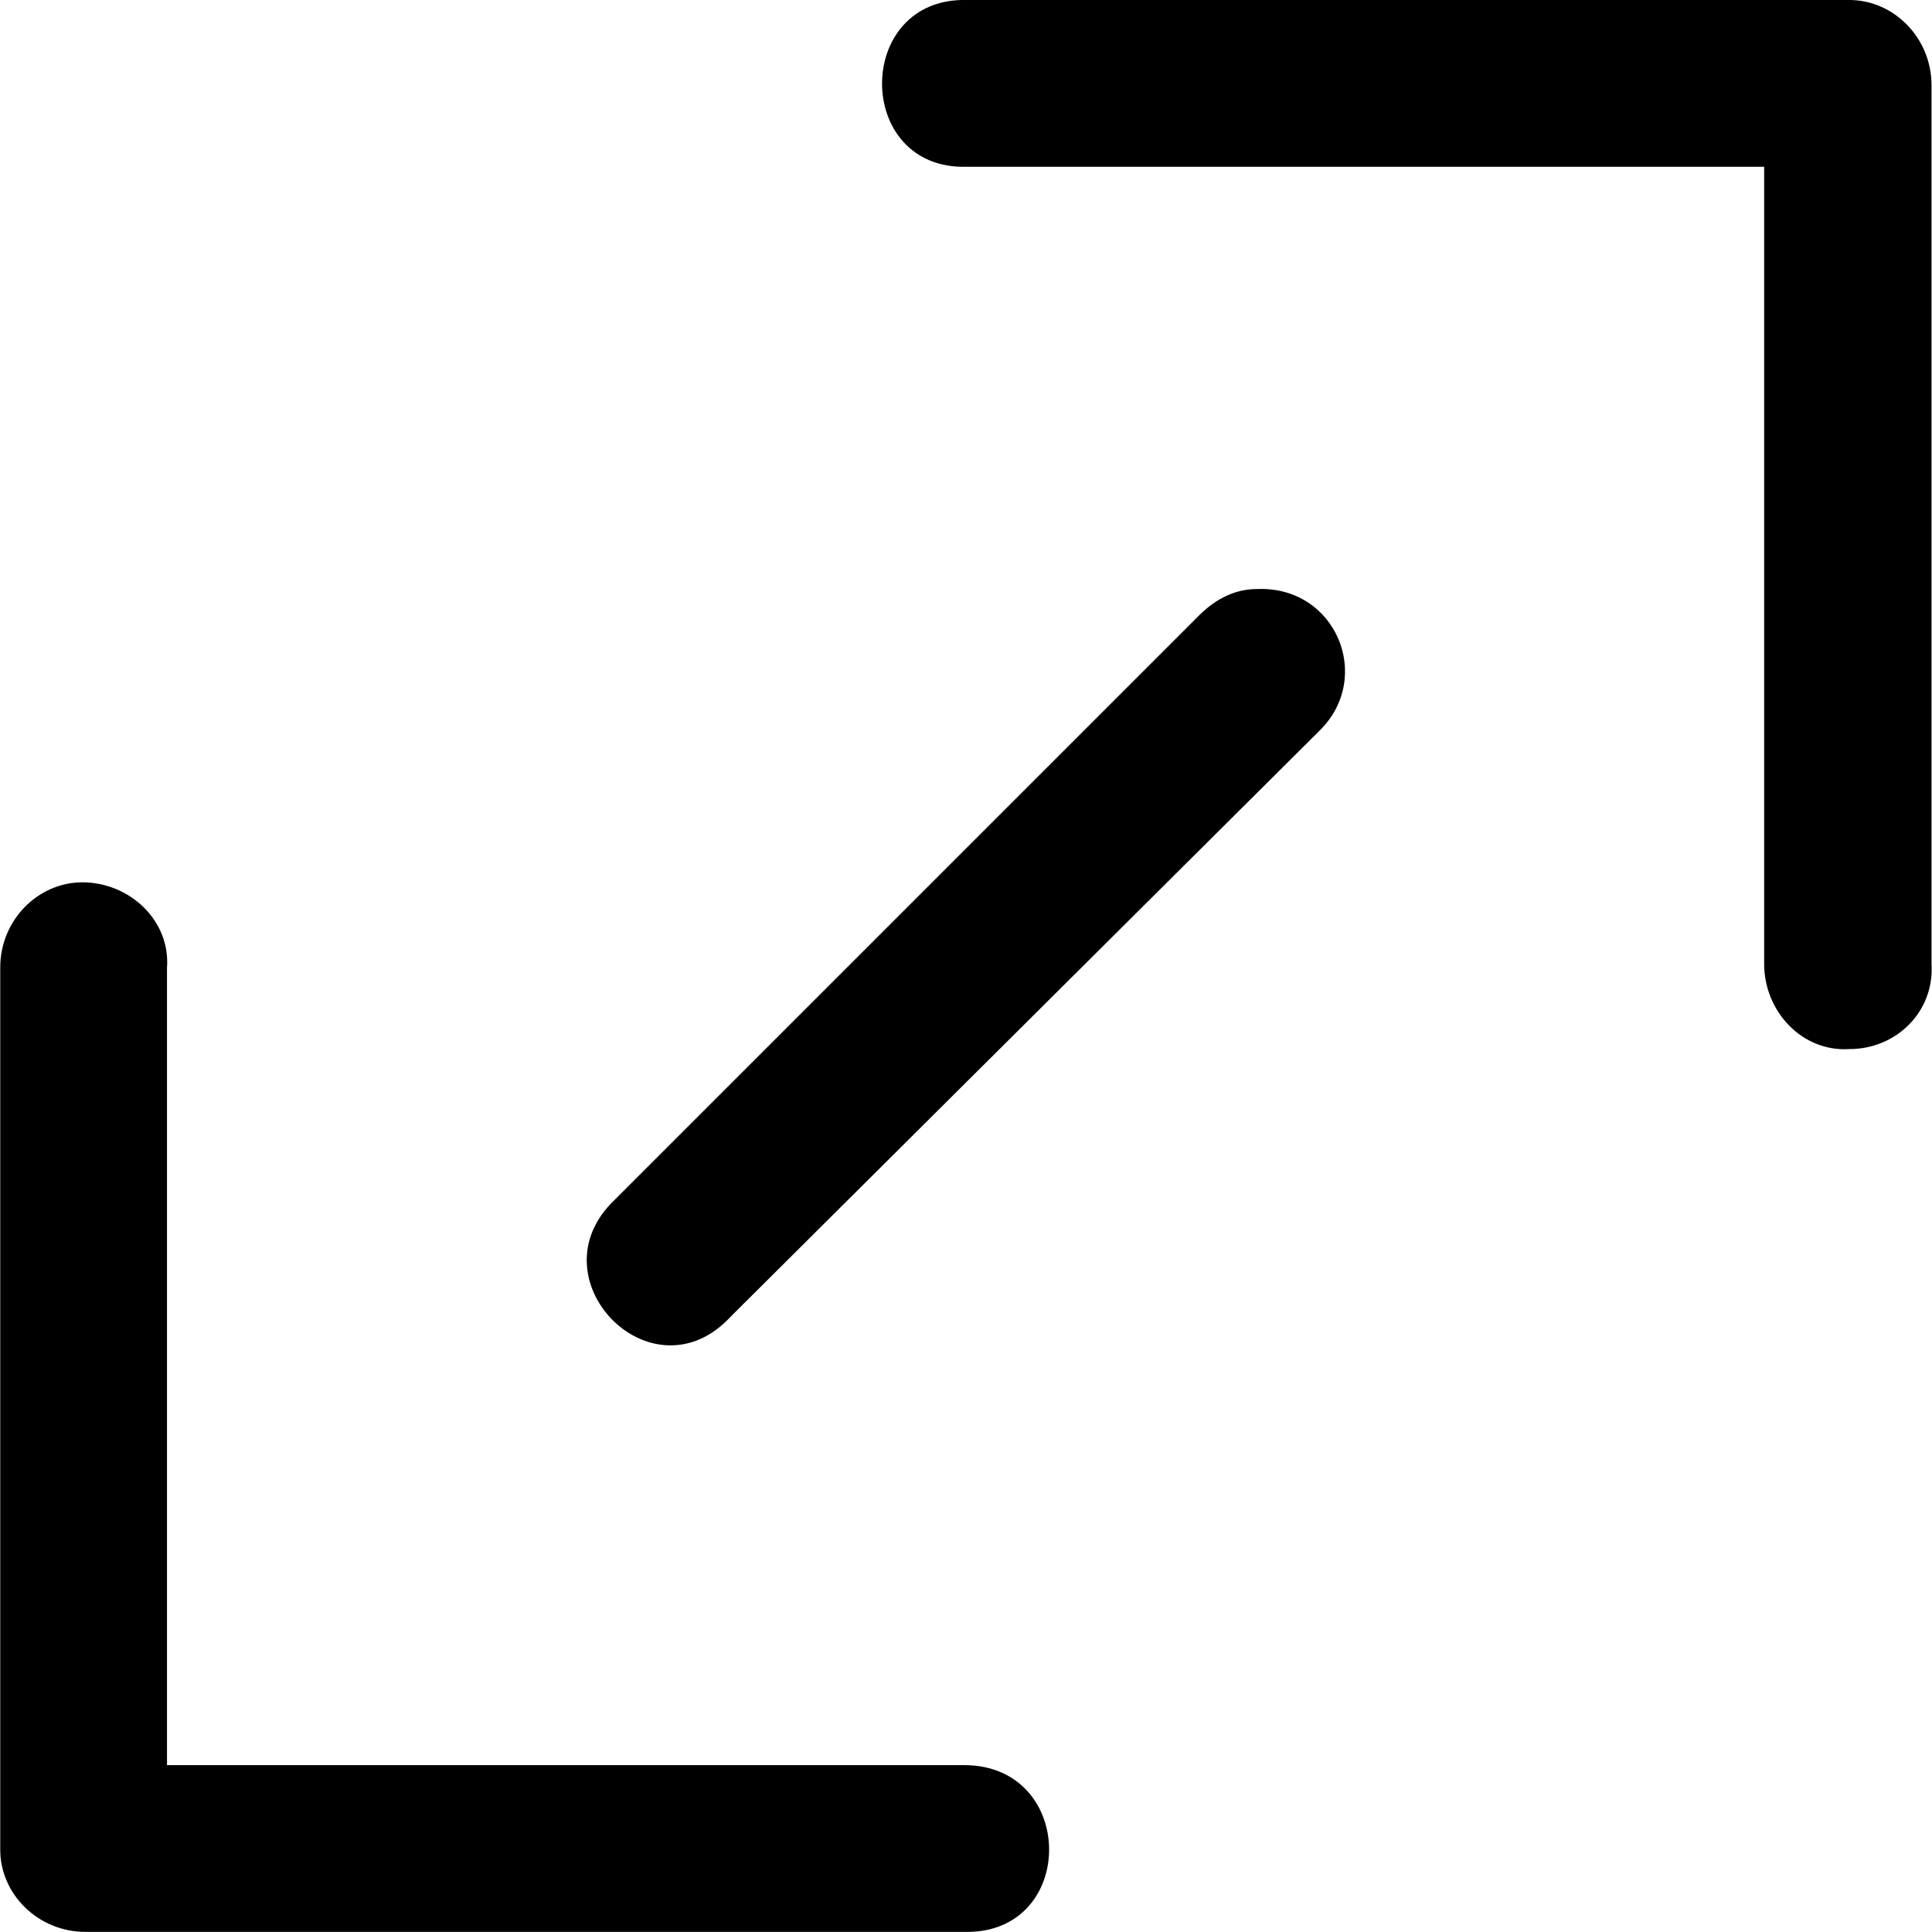 <svg width="16" height="16" viewBox="0 0 16 16" fill="none" xmlns="http://www.w3.org/2000/svg">
<path d="M15.996 7.983V0.706C15.996 0.313 15.683 0 15.316 0H8.009C7.07 -0.025 7.07 1.411 8.009 1.381H14.61V7.983C14.61 8.375 14.923 8.713 15.316 8.688C15.708 8.688 16.021 8.375 15.996 7.983Z" fill="black"/>
<path d="M7.984 14.618H1.383V8.017C1.413 7.62 1.07 7.307 0.682 7.307C0.315 7.307 0.002 7.62 0.002 8.012V15.319C0.002 15.686 0.315 15.999 0.707 15.999H7.984C8.923 16.024 8.923 14.618 7.984 14.618Z" fill="black"/>
<path d="M10.413 4.878C10.229 4.878 10.075 4.957 9.941 5.086L5.088 9.939C4.407 10.59 5.401 11.608 6.052 10.903L10.929 6.05C11.377 5.608 11.063 4.853 10.413 4.878Z" fill="black"/>
</svg>
